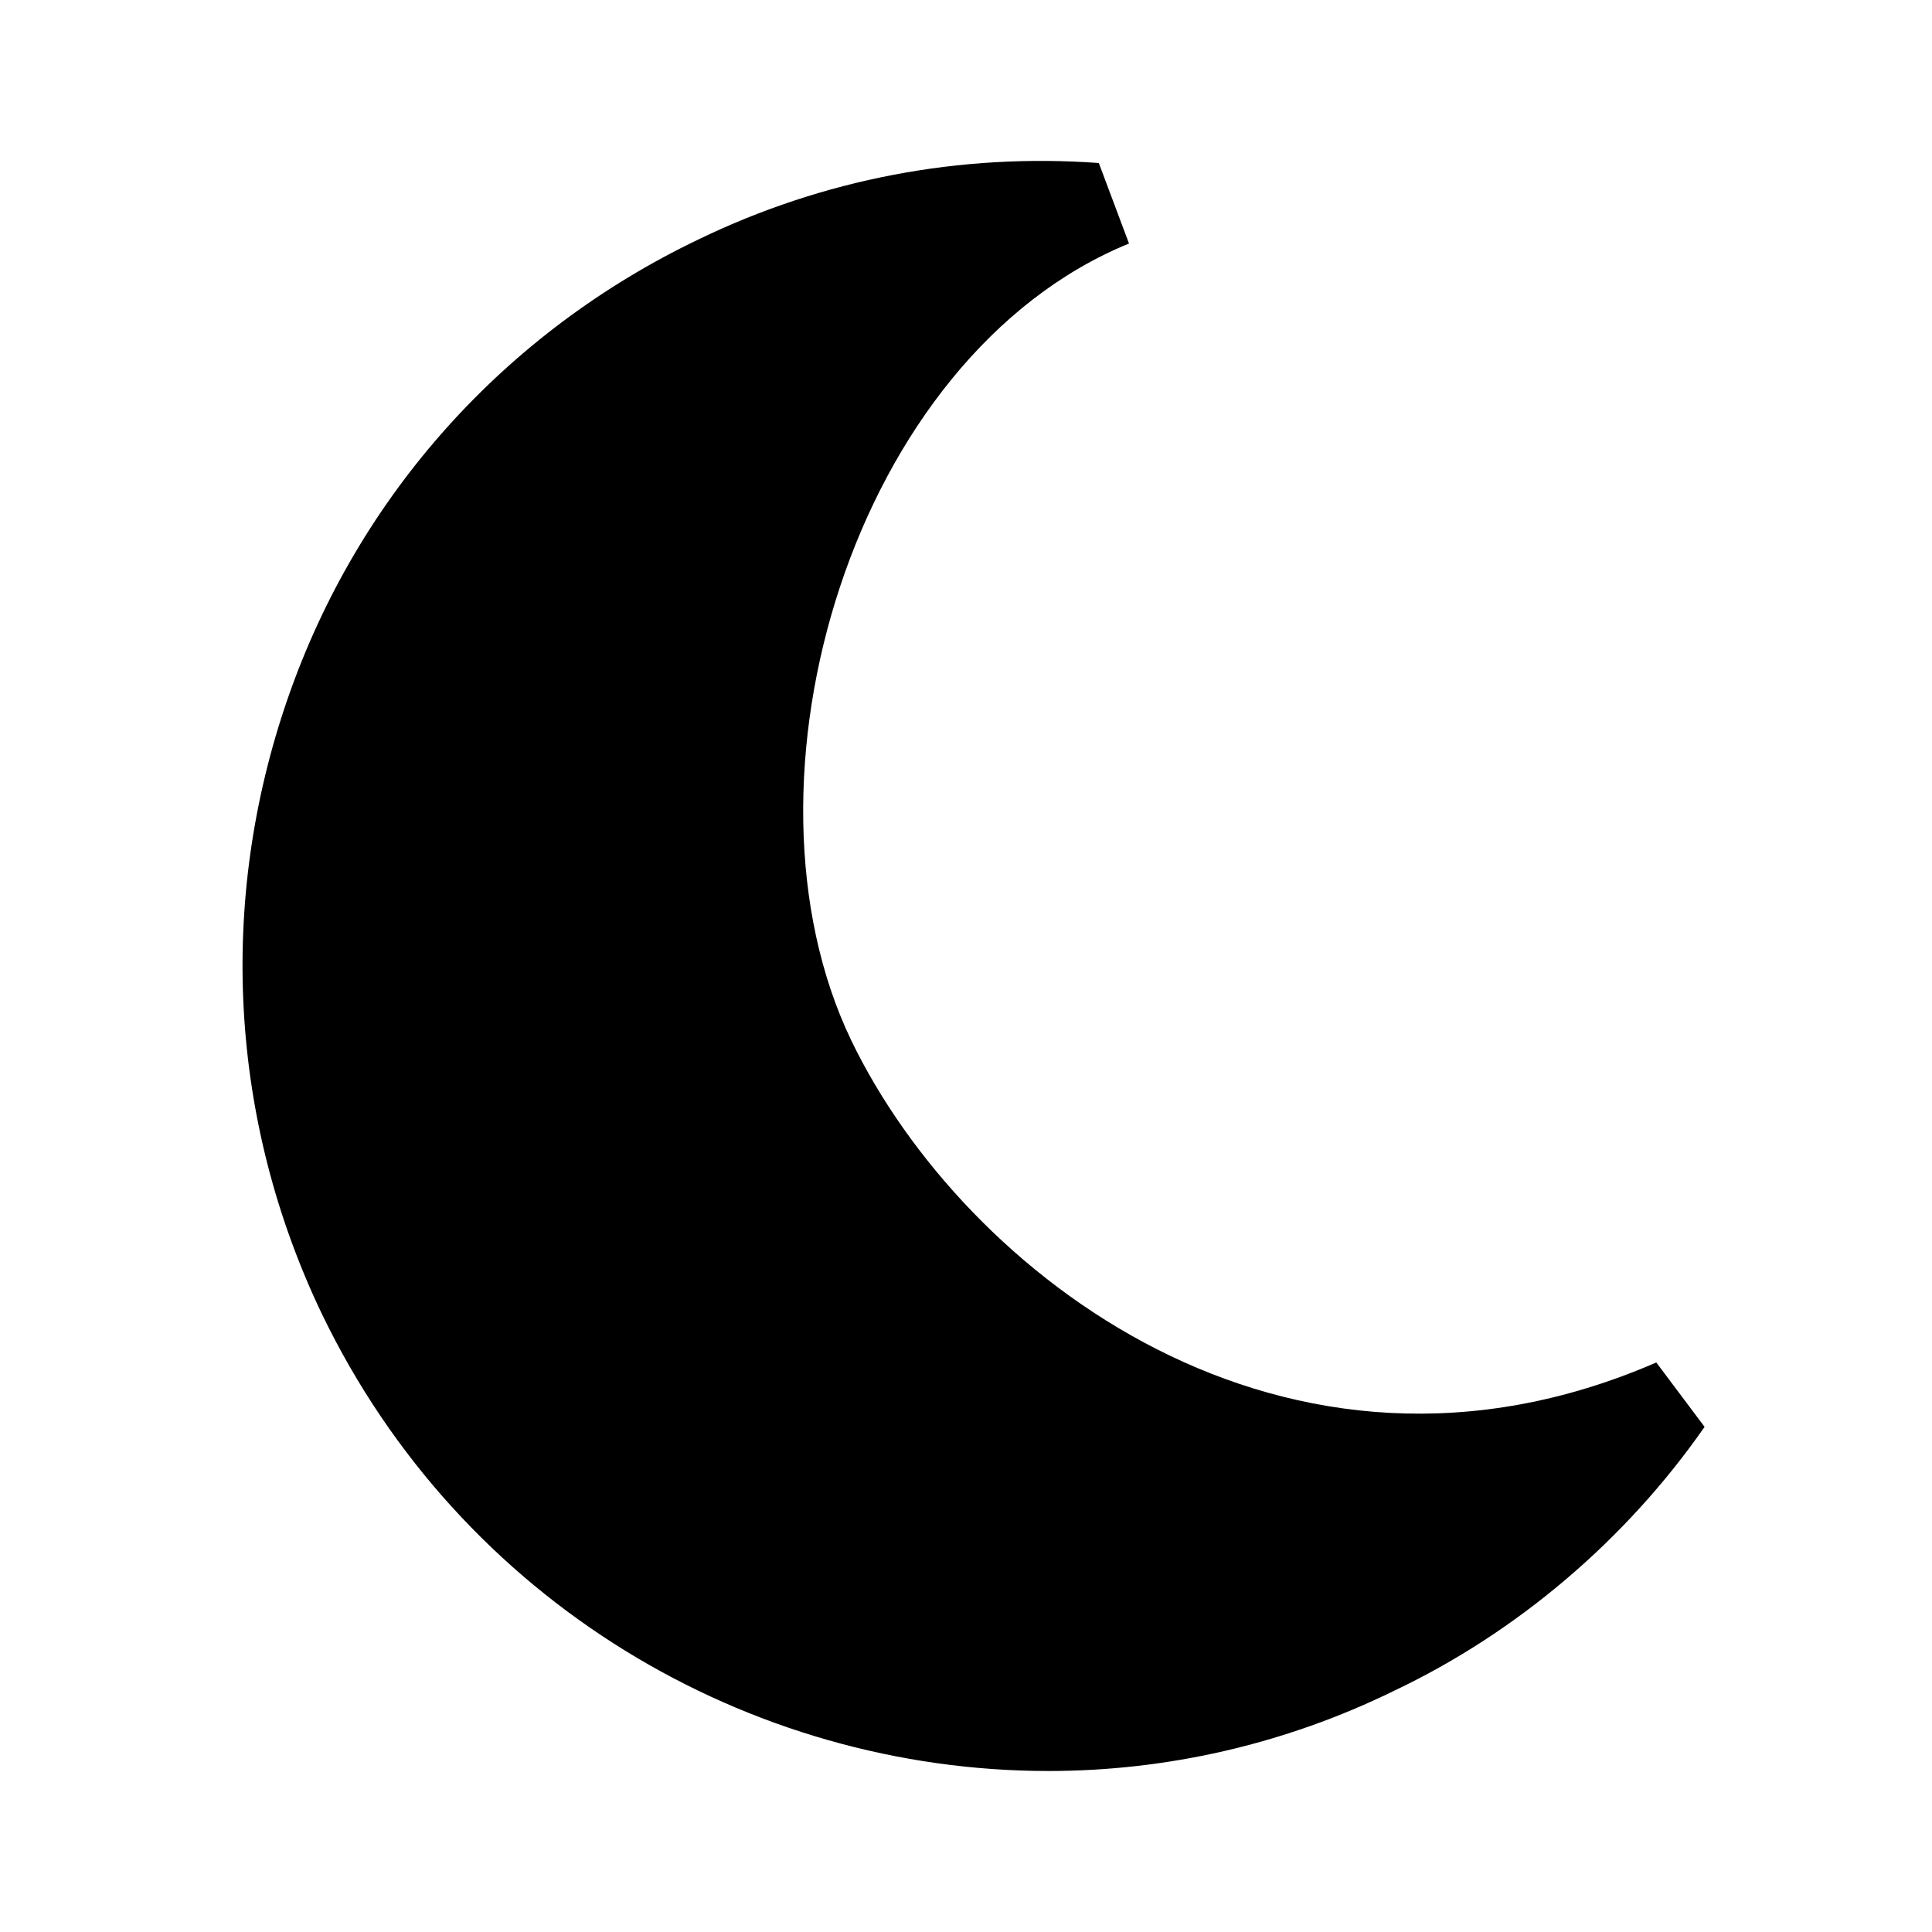 <?xml version="1.0" encoding="utf-8"?>
<!-- Generator: Adobe Illustrator 26.2.1, SVG Export Plug-In . SVG Version: 6.00 Build 0)  -->
<svg version="1.1" id="Calque_1" xmlns="http://www.w3.org/2000/svg" xmlns:xlink="http://www.w3.org/1999/xlink" x="0px" y="0px"
	 viewBox="0 0 96 96" style="enable-background:new 0 0 96 96;" xml:space="preserve">
<style type="text/css">
	.st0{}
</style>
<g id="surface2626797">
	<path class="st0" d="M52.1,88c-14.9,0-29.2-8.4-36.1-22.7c-4.6-9.6-5.2-20.5-1.7-30.6c3.5-10.1,10.8-18.2,20.4-22.8
		c6.2-3,13-4.3,19.9-3.8l1.5,4c-13.7,5.6-20,26.7-13.8,39.6c5.6,11.6,21.6,24,40,16l2.4,3.2c-3.9,5.6-9.3,10.2-15.4,13.1
		C63.8,86.7,57.9,88,52.1,88z"/>
</g>
</svg>
